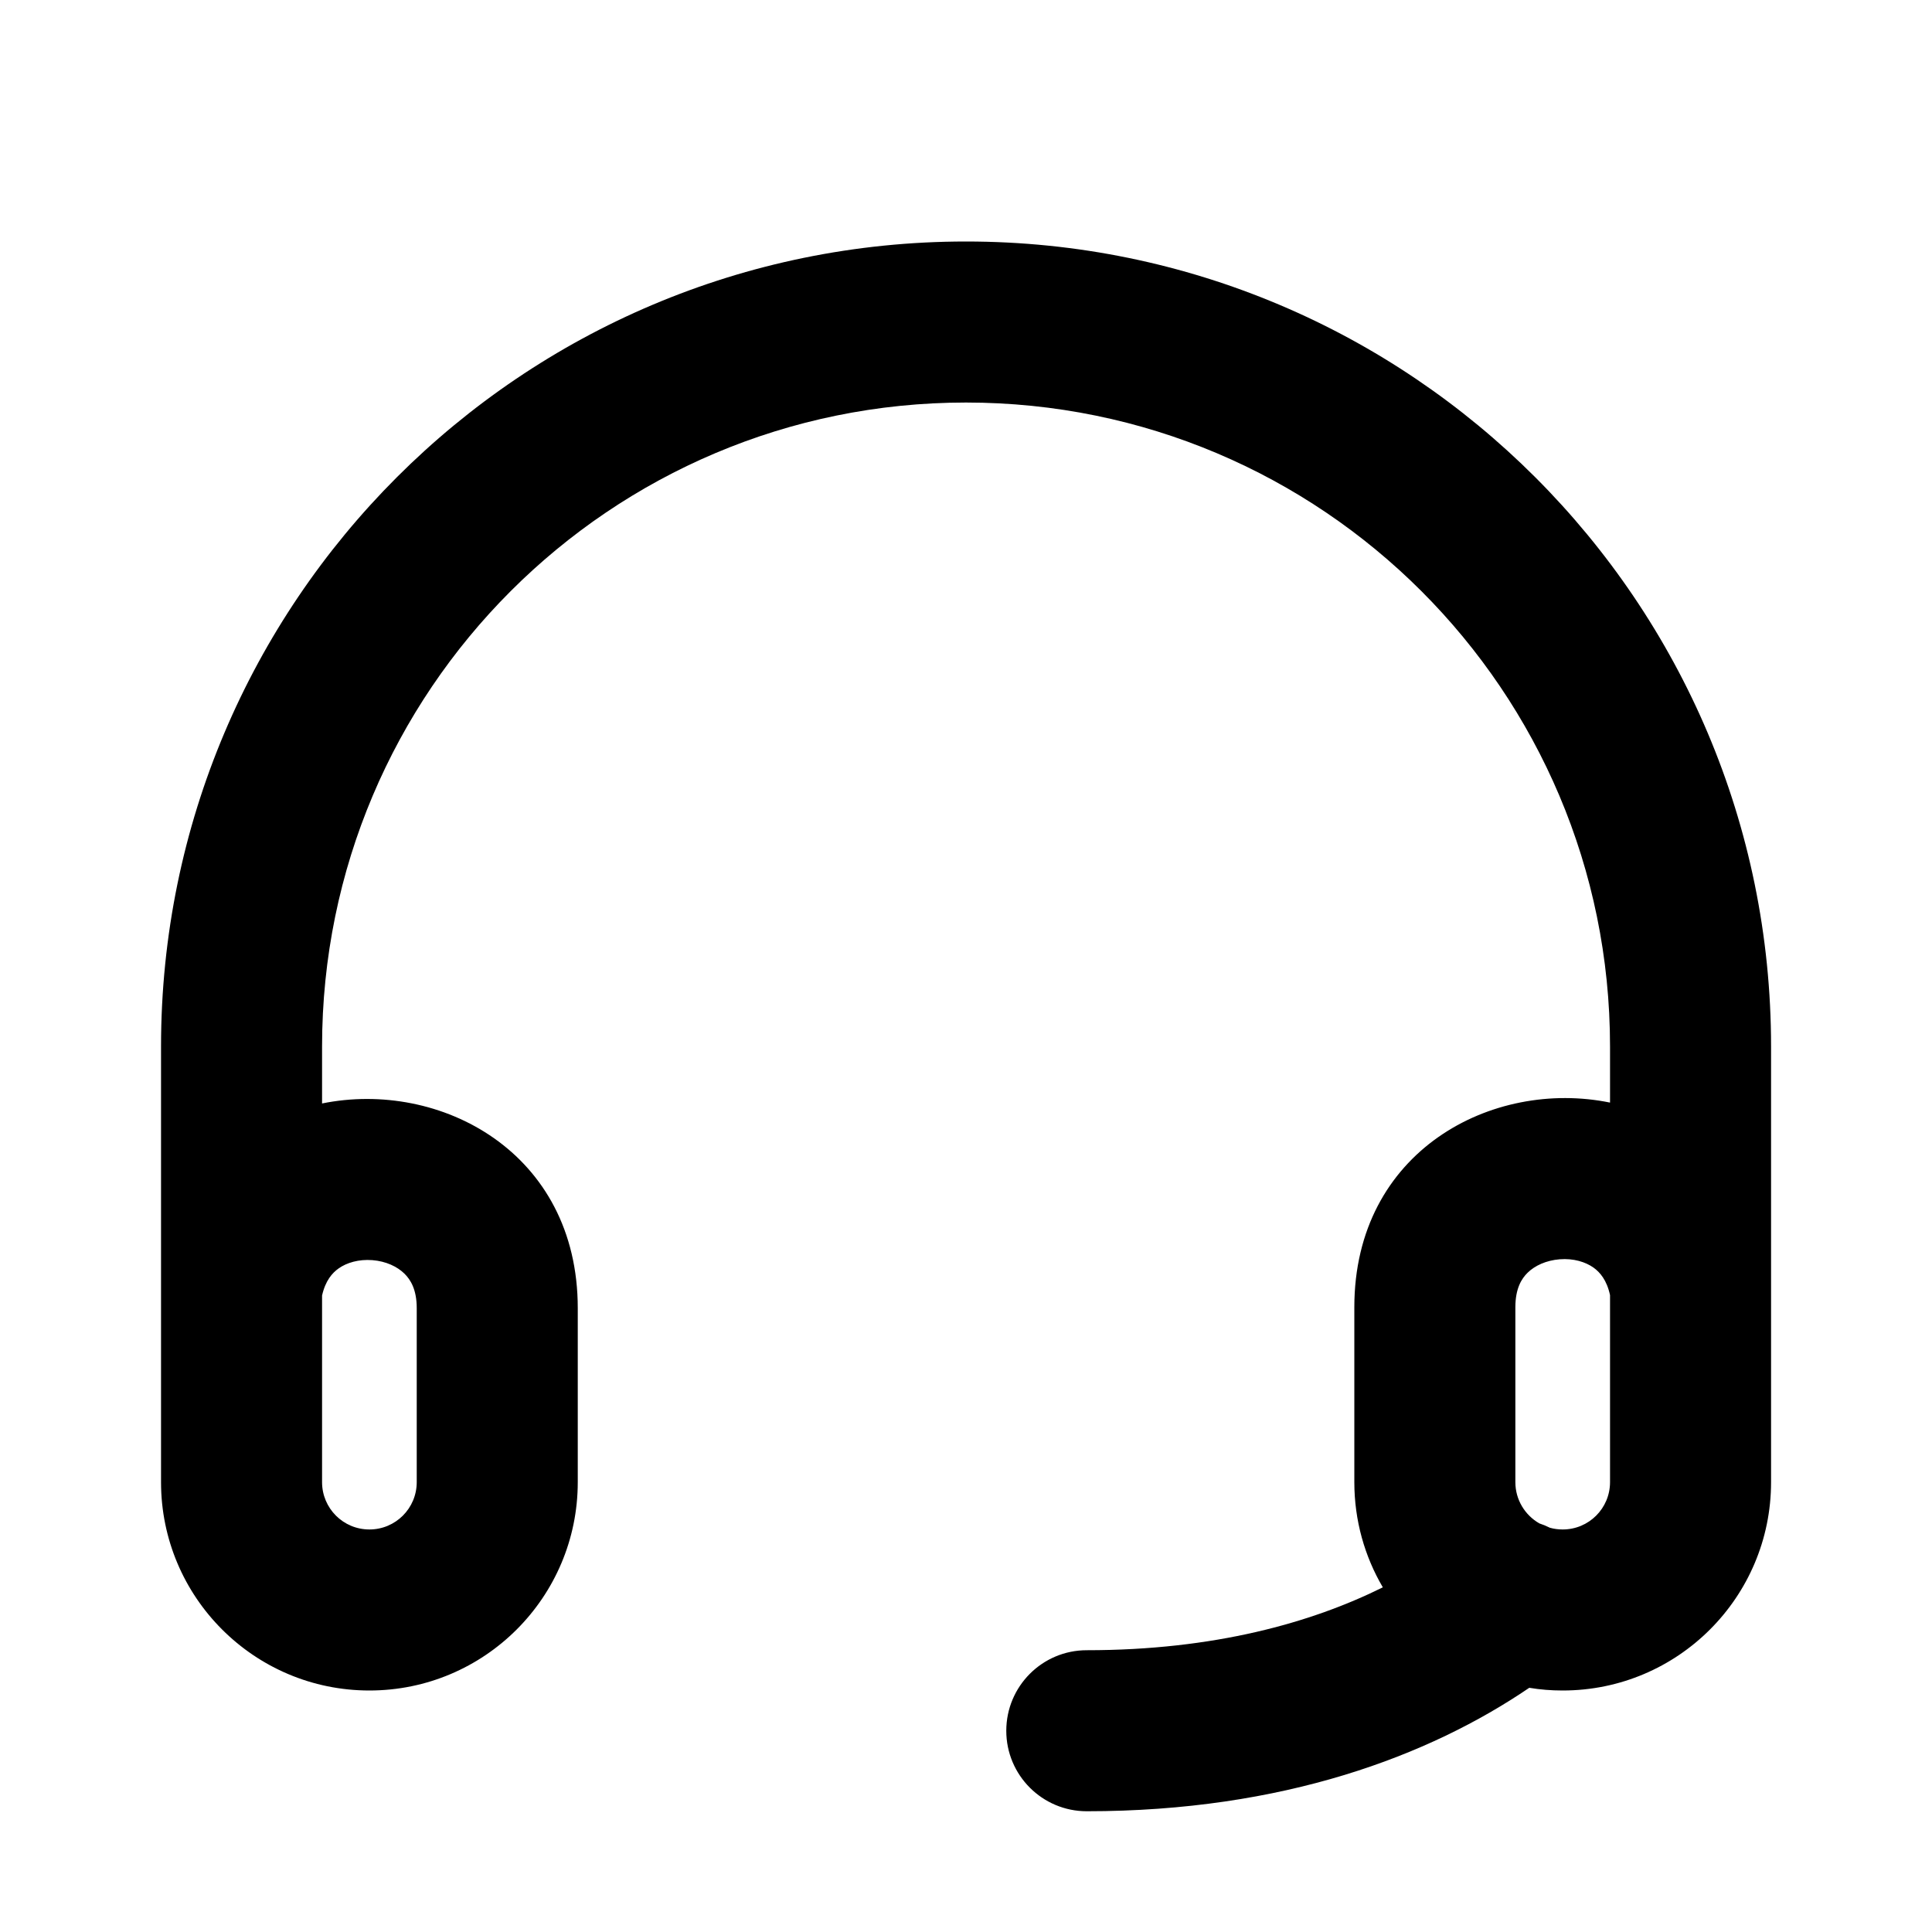 <svg viewBox="0 0 20 20" fill="currentColor" xmlns="http://www.w3.org/2000/svg">
<g id="icon / headset">
<path id="icon" fill-rule="evenodd" clip-rule="evenodd" d="M10 2.5C5.398 2.5 1.667 6.231 1.667 10.833V13.32C1.667 13.33 1.667 13.339 1.667 13.349V15.343C1.667 16.534 2.633 17.5 3.824 17.5C5.015 17.5 5.981 16.534 5.981 15.343V13.542C5.981 11.924 4.552 11.175 3.334 11.423V10.833C3.334 7.151 6.319 4.167 10 4.167C13.682 4.167 16.667 7.151 16.667 10.833V11.414C15.45 11.165 14.02 11.913 14.02 13.532V15.343C14.02 15.74 14.127 16.112 14.315 16.432C13.577 16.798 12.57 17.083 11.25 17.083C10.79 17.083 10.417 17.456 10.417 17.917C10.417 18.377 10.79 18.75 11.25 18.75C13.287 18.75 14.797 18.175 15.831 17.472C15.944 17.491 16.059 17.5 16.177 17.5C17.368 17.5 18.334 16.534 18.334 15.343V13.348C18.334 13.339 18.334 13.33 18.334 13.321V10.833C18.334 6.231 14.603 2.5 10 2.5ZM16.044 15.815C16.086 15.827 16.131 15.833 16.177 15.833C16.448 15.833 16.667 15.614 16.667 15.343V13.407C16.633 13.25 16.562 13.17 16.497 13.123C16.413 13.063 16.289 13.025 16.147 13.036C16.006 13.047 15.888 13.102 15.814 13.175C15.751 13.236 15.687 13.339 15.687 13.532V15.343C15.687 15.526 15.787 15.685 15.935 15.77C15.972 15.782 16.008 15.797 16.044 15.815ZM3.334 15.343V13.411C3.369 13.256 3.44 13.177 3.505 13.131C3.589 13.071 3.714 13.034 3.855 13.045C3.996 13.056 4.113 13.112 4.187 13.185C4.25 13.247 4.314 13.349 4.314 13.542V15.343C4.314 15.614 4.095 15.833 3.824 15.833C3.553 15.833 3.334 15.614 3.334 15.343Z" fill="currentColor"/>
</g>
</svg>
